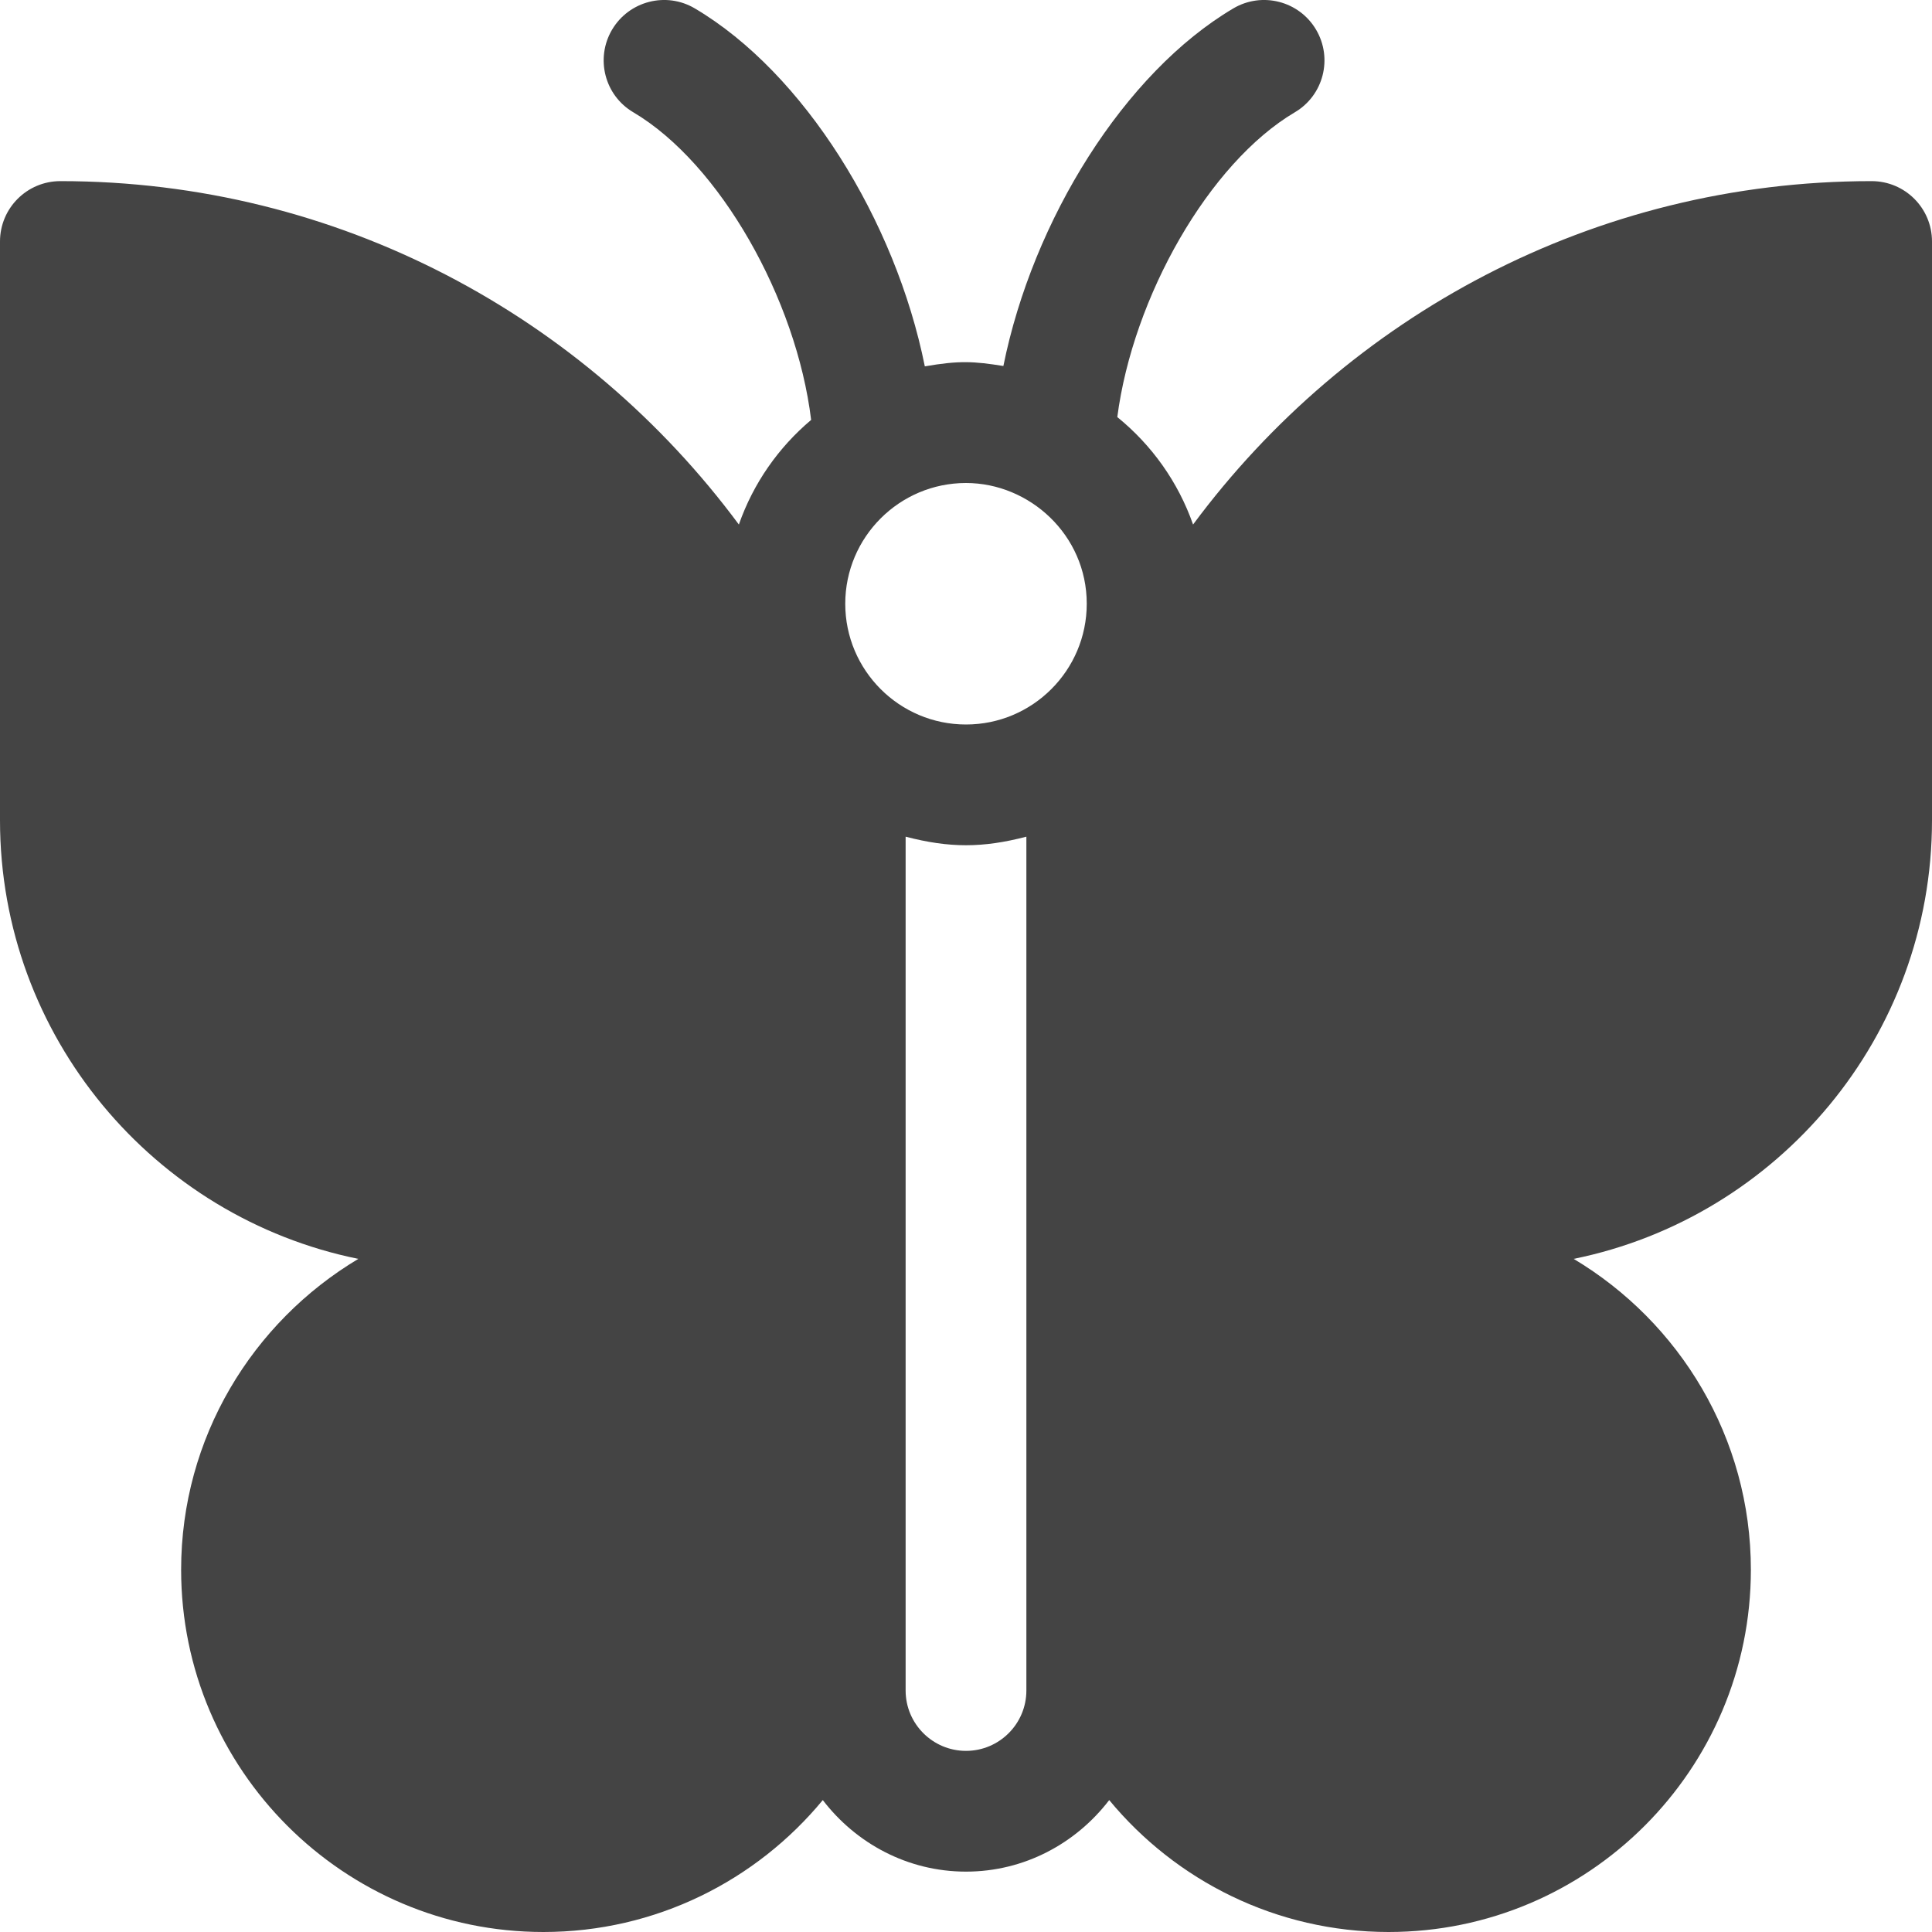 <?xml version="1.0" encoding="utf-8"?>
<!-- Generator: Adobe Illustrator 19.1.0, SVG Export Plug-In . SVG Version: 6.00 Build 0)  -->
<!DOCTYPE svg PUBLIC "-//W3C//DTD SVG 1.1//EN" "http://www.w3.org/Graphics/SVG/1.1/DTD/svg11.dtd">
<svg version="1.1" id="Layer_1" xmlns="http://www.w3.org/2000/svg" xmlns:xlink="http://www.w3.org/1999/xlink" x="0px" y="0px"
	 width="32px" height="32px" viewBox="0 0 32 32" enable-background="new 0 0 32 32" xml:space="preserve">
<path fill="#444444" d="M31,3c-4.606,0-8.686,2.245-11.239,5.688c-0.248-0.707-0.685-1.317-1.255-1.78
	c0.259-1.989,1.518-4.207,2.94-5.048c0.476-0.28,0.633-0.894,0.352-1.369
	c-0.281-0.475-0.894-0.633-1.37-0.352c-1.804,1.066-3.321,3.504-3.809,5.923
	c-0.493-0.078-0.728-0.093-1.301,0.006c-0.487-2.421-2.005-4.863-3.81-5.929
	c-0.475-0.281-1.088-0.123-1.37,0.352c-0.281,0.476-0.124,1.089,0.352,1.369
	c1.433,0.848,2.701,3.093,2.945,5.095c-0.542,0.457-0.958,1.05-1.197,1.733C9.686,5.245,5.606,3,1,3
	C0.448,3,0,3.447,0,4v9.586c0,3.582,2.553,6.578,5.935,7.265C4.181,21.899,3,23.812,3,26
	c0,3.309,2.691,6,6,6c1.861,0,3.526-0.851,4.628-2.185C14.176,30.53,15.031,31,16,31
	s1.824-0.47,2.372-1.185C19.474,31.149,21.139,32,23,32c3.309,0,6-2.691,6-6
	c0-2.188-1.181-4.101-2.935-5.149C29.447,20.164,32,17.167,32,13.586V4C32,3.447,31.552,3,31,3z M18,10
	c0,1.103-0.897,2-2,2s-2-0.897-2-2s0.897-2,2-2C17.05,8,18,8.858,18,10z M17,28c0,0.552-0.449,1-1,1
	s-1-0.448-1-1V13.858c0.727,0.189,1.273,0.189,2,0V28z"/>
</svg>
